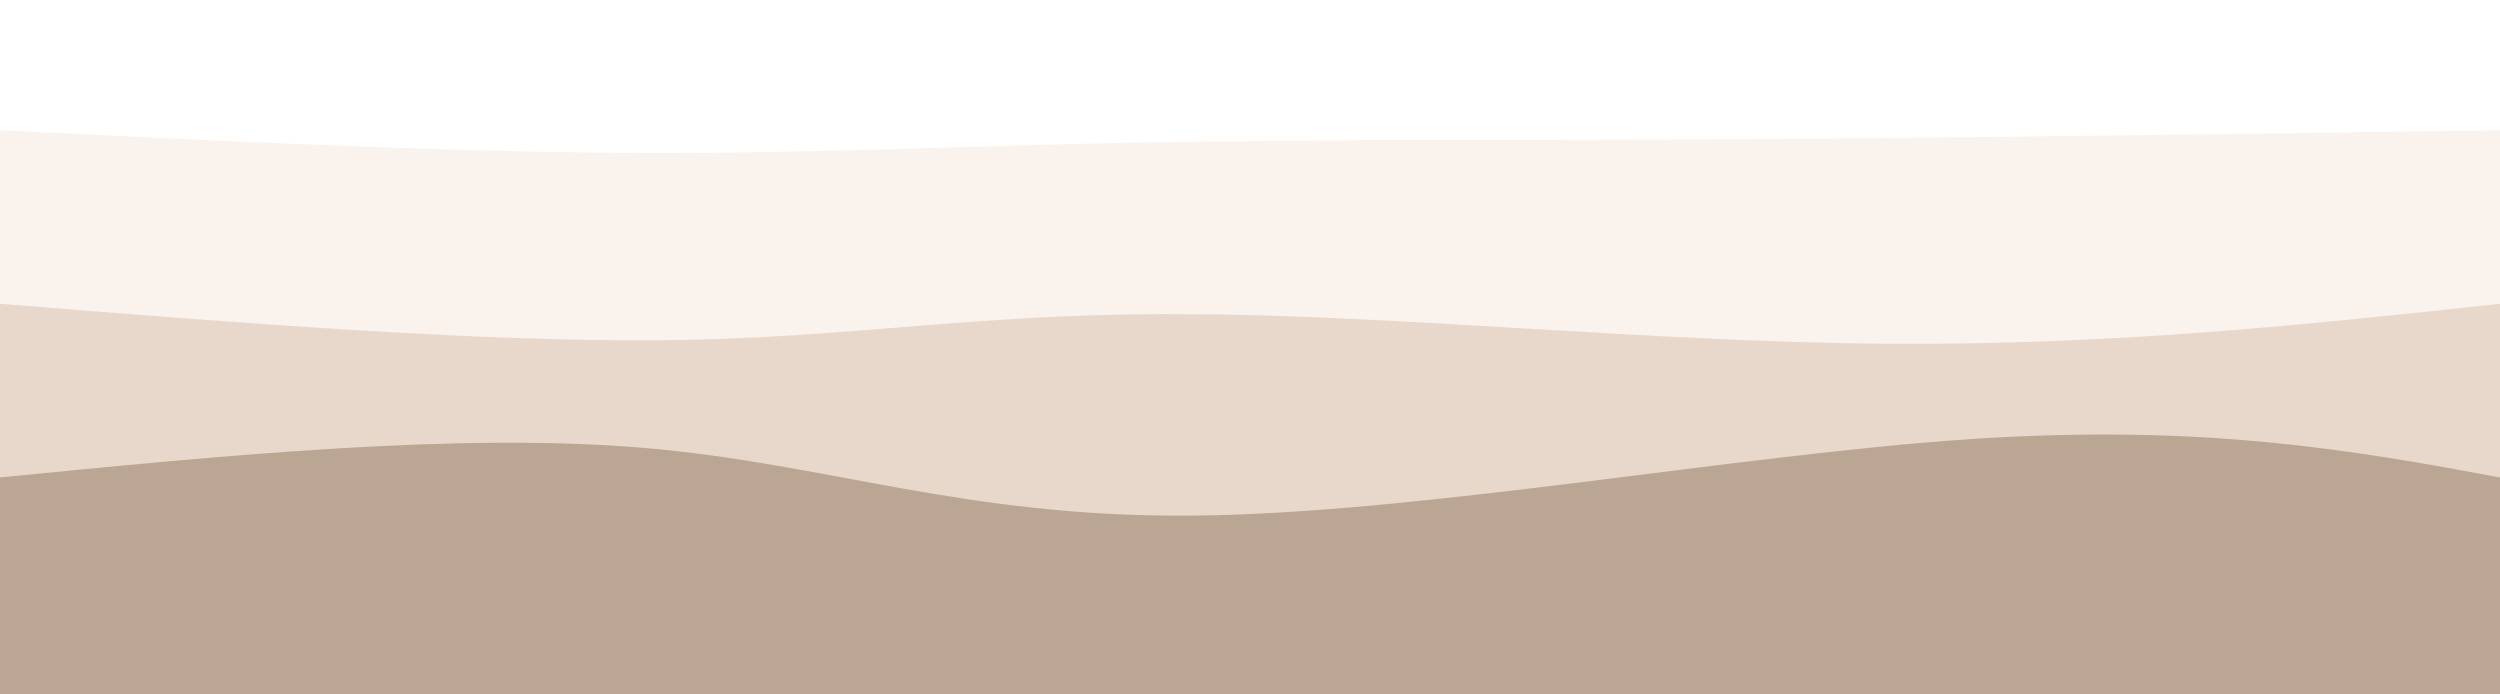 <svg
  width="100%"
  height="100%"
  viewBox="0 0 1440 400"
  xmlns="http://www.w3.org/2000/svg"
  preserveAspectRatio="none"
>
  <!-- Layer 1 -->
  <path
    fill="#F2E0D0
"
    fill-opacity="0.4"
    d="M 0,400 L 0,75 C 122,81 244,87 352,88 C 460,89 553,84 662,82 C 771,80 897,81 1029,80 C 1161,79 1301,77 1440,75 L 1440,400 L 0,400 Z"
  >
    <animate
      attributeName="d"
      dur="20s"
      repeatCount="indefinite"
      values="
        M 0,400 L 0,75 C 122,81 244,87 352,88 C 460,89 553,84 662,82 C 771,80 897,81 1029,80 C 1161,79 1301,77 1440,75 L 1440,400 L 0,400 Z;
        M 0,400 L 0,75 C 143,79 285,82 388,80 C 491,77 555,69 672,69 C 790,68 961,75 1098,77 C 1235,79 1338,77 1440,75 L 1440,400 L 0,400 Z;
        M 0,400 L 0,75 C 97,58 193,41 297,48 C 401,55 511,85 655,85 C 799,85 976,54 1112,47 C 1248,40 1344,58 1440,75 L 1440,400 L 0,400 Z;
        M 0,400 L 0,75 C 83,92 166,110 301,103 C 436,96 624,66 756,58 C 888,50 964,63 1069,70 C 1174,76 1307,76 1440,75 L 1440,400 L 0,400 Z;
        M 0,400 L 0,75 C 122,81 244,87 352,88 C 460,89 553,84 662,82 C 771,80 897,81 1029,80 C 1161,79 1301,77 1440,75 L 1440,400 L 0,400 Z
      "
    />
  </path>

  <!-- Layer 2 -->
  <path
    fill="#D6C1AE
"
    fill-opacity="0.53"
    d="M 0,400 L 0,175 C 137,186 275,197 382,196 C 489,195 566,180 682,181 C 798,181 952,197 1085,198 C 1218,199 1329,187 1440,175 L 1440,400 L 0,400 Z"
  >
    <animate
      attributeName="d"
      dur="20s"
      repeatCount="indefinite"
      values="
        M 0,400 L 0,175 C 137,186 275,197 382,196 C 489,195 566,180 682,181 C 798,181 952,197 1085,198 C 1218,199 1329,187 1440,175 L 1440,400 L 0,400 Z;
        M 0,400 L 0,175 C 164,181 328,186 426,188 C 524,190 555,187 663,191 C 771,195 956,205 1098,203 C 1240,201 1340,188 1440,175 L 1440,400 L 0,400 Z;
        M 0,400 L 0,175 C 139,184 278,193 380,189 C 482,185 546,170 652,163 C 758,157 907,159 1045,163 C 1183,167 1312,171 1440,175 L 1440,400 L 0,400 Z;
        M 0,400 L 0,175 C 146,167 292,158 421,154 C 550,150 663,149 772,153 C 881,157 987,165 1098,169 C 1209,173 1324,174 1440,175 L 1440,400 L 0,400 Z;
        M 0,400 L 0,175 C 137,186 275,197 382,196 C 489,195 566,180 682,181 C 798,181 952,197 1085,198 C 1218,199 1329,187 1440,175 L 1440,400 L 0,400 Z
      "
    />
  </path>

  <!-- Layer 3 -->
  <path
    fill="#BBA693
"
    fill-opacity="1"
    d="M 0,400 L 0,275 C 132,262 265,249 371,258 C 477,267 555,298 686,297 C 817,296 1000,262 1134,253 C 1268,244 1354,259 1440,275 L 1440,400 L 0,400 Z"
  >
    <animate
      attributeName="d"
      dur="20s"
      repeatCount="indefinite"
      values="
        M 0,400 L 0,275 C 132,262 265,249 371,258 C 477,267 555,298 686,297 C 817,296 1000,262 1134,253 C 1268,244 1354,259 1440,275 L 1440,400 L 0,400 Z;
        M 0,400 L 0,275 C 81,294 163,314 299,305 C 435,296 627,258 765,244 C 903,230 987,240 1091,249 C 1195,258 1317,267 1440,275 L 1440,400 L 0,400 Z;
        M 0,400 L 0,275 C 130,288 260,300 370,307 C 480,314 570,314 673,307 C 776,300 892,286 1022,279 C 1152,272 1296,274 1440,275 L 1440,400 L 0,400 Z;
        M 0,400 L 0,275 C 102,289 203,303 313,309 C 423,315 540,314 687,298 C 834,282 1011,252 1141,246 C 1271,240 1356,257 1440,275 L 1440,400 L 0,400 Z;
        M 0,400 L 0,275 C 132,262 265,249 371,258 C 477,267 555,298 686,297 C 817,296 1000,262 1134,253 C 1268,244 1354,259 1440,275 L 1440,400 L 0,400 Z
      "
    />
  </path>
</svg>